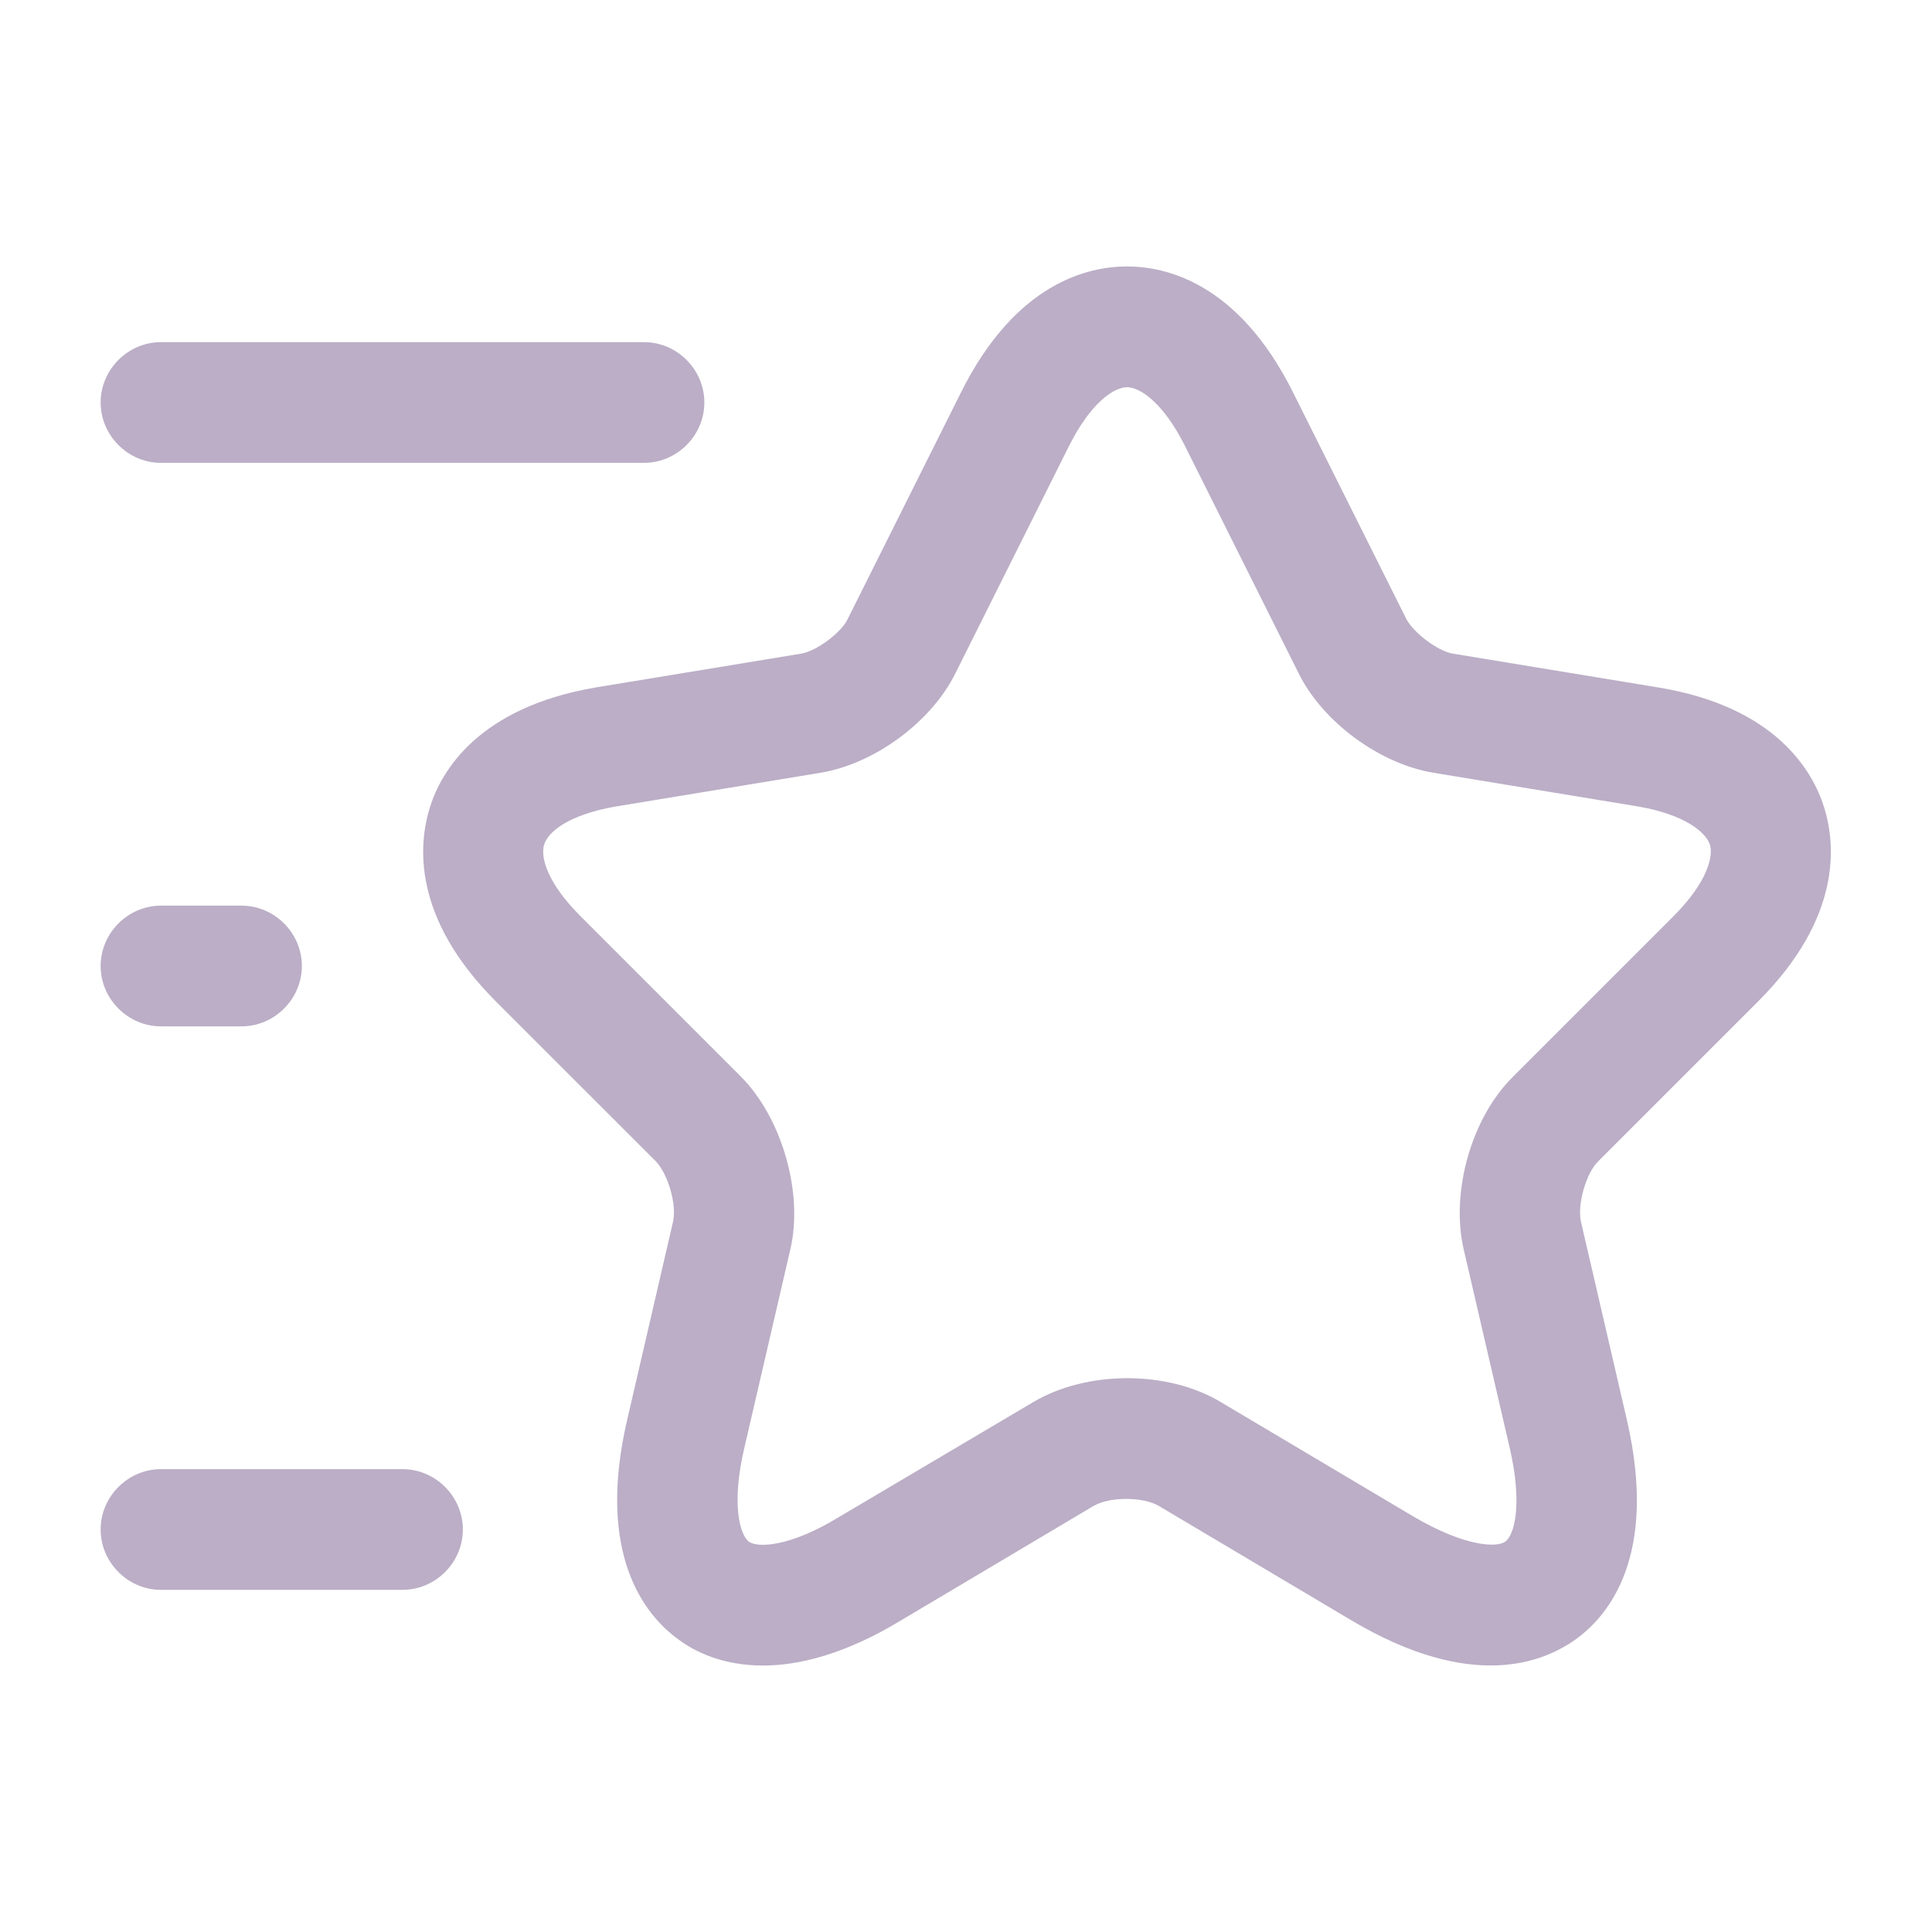 <svg width="45" height="45" viewBox="0 0 45 45" fill="none" xmlns="http://www.w3.org/2000/svg">
<path d="M17.775 38.794C16.838 38.794 16.182 38.475 15.788 38.175C15.038 37.631 13.875 36.225 14.607 33.075L15.675 28.462C15.769 28.069 15.563 27.356 15.282 27.056L11.55 23.325C9.582 21.356 9.75 19.65 10.013 18.806C10.275 17.962 11.138 16.481 13.875 16.012L18.657 15.225C19.013 15.169 19.594 14.738 19.744 14.419L22.388 9.131C23.663 6.581 25.35 6.206 26.25 6.206C27.15 6.206 28.838 6.581 30.113 9.131L32.757 14.419C32.925 14.738 33.488 15.169 33.844 15.225L38.625 16.012C41.363 16.462 42.225 17.962 42.488 18.806C42.75 19.65 42.919 21.356 40.95 23.325L37.219 27.056C36.938 27.337 36.732 28.069 36.825 28.462L37.894 33.075C38.625 36.244 37.463 37.631 36.713 38.175C35.963 38.719 34.294 39.413 31.482 37.744L27 35.081C26.625 34.856 25.838 34.856 25.463 35.081L20.982 37.744C19.688 38.531 18.6 38.794 17.775 38.794ZM26.25 9.019C25.95 9.019 25.407 9.375 24.9 10.387L22.257 15.675C21.694 16.819 20.363 17.794 19.107 18L14.325 18.788C13.257 18.975 12.769 19.369 12.675 19.669C12.582 19.969 12.75 20.569 13.519 21.337L17.25 25.069C18.207 26.025 18.713 27.769 18.413 29.081L17.344 33.694C17.025 35.025 17.232 35.737 17.438 35.906C17.644 36.056 18.394 36.038 19.557 35.325L24.057 32.663C25.313 31.913 27.207 31.913 28.444 32.663L32.925 35.325C34.107 36.019 34.857 36.056 35.063 35.906C35.269 35.756 35.475 35.044 35.157 33.694L34.088 29.081C33.788 27.75 34.275 26.025 35.25 25.069L38.982 21.337C39.75 20.569 39.919 19.95 39.825 19.669C39.732 19.387 39.244 18.975 38.175 18.788L33.394 18C32.138 17.794 30.807 16.819 30.244 15.675L27.6 10.387C27.094 9.375 26.55 9.019 26.25 9.019Z" fill="#BBAEC6"/>
<path d="M15 10.781H3.75C2.981 10.781 2.344 10.144 2.344 9.375C2.344 8.606 2.981 7.969 3.75 7.969H15C15.769 7.969 16.406 8.606 16.406 9.375C16.406 10.144 15.769 10.781 15 10.781Z" fill="#BBAEC6"/>
<path d="M9.375 37.031H3.75C2.981 37.031 2.344 36.394 2.344 35.625C2.344 34.856 2.981 34.219 3.75 34.219H9.375C10.144 34.219 10.781 34.856 10.781 35.625C10.781 36.394 10.144 37.031 9.375 37.031Z" fill="#BBAEC6"/>
<path d="M5.625 23.906H3.75C2.981 23.906 2.344 23.269 2.344 22.5C2.344 21.731 2.981 21.094 3.75 21.094H5.625C6.394 21.094 7.031 21.731 7.031 22.5C7.031 23.269 6.394 23.906 5.625 23.906Z" fill="#BBAEC6"/>
</svg>
